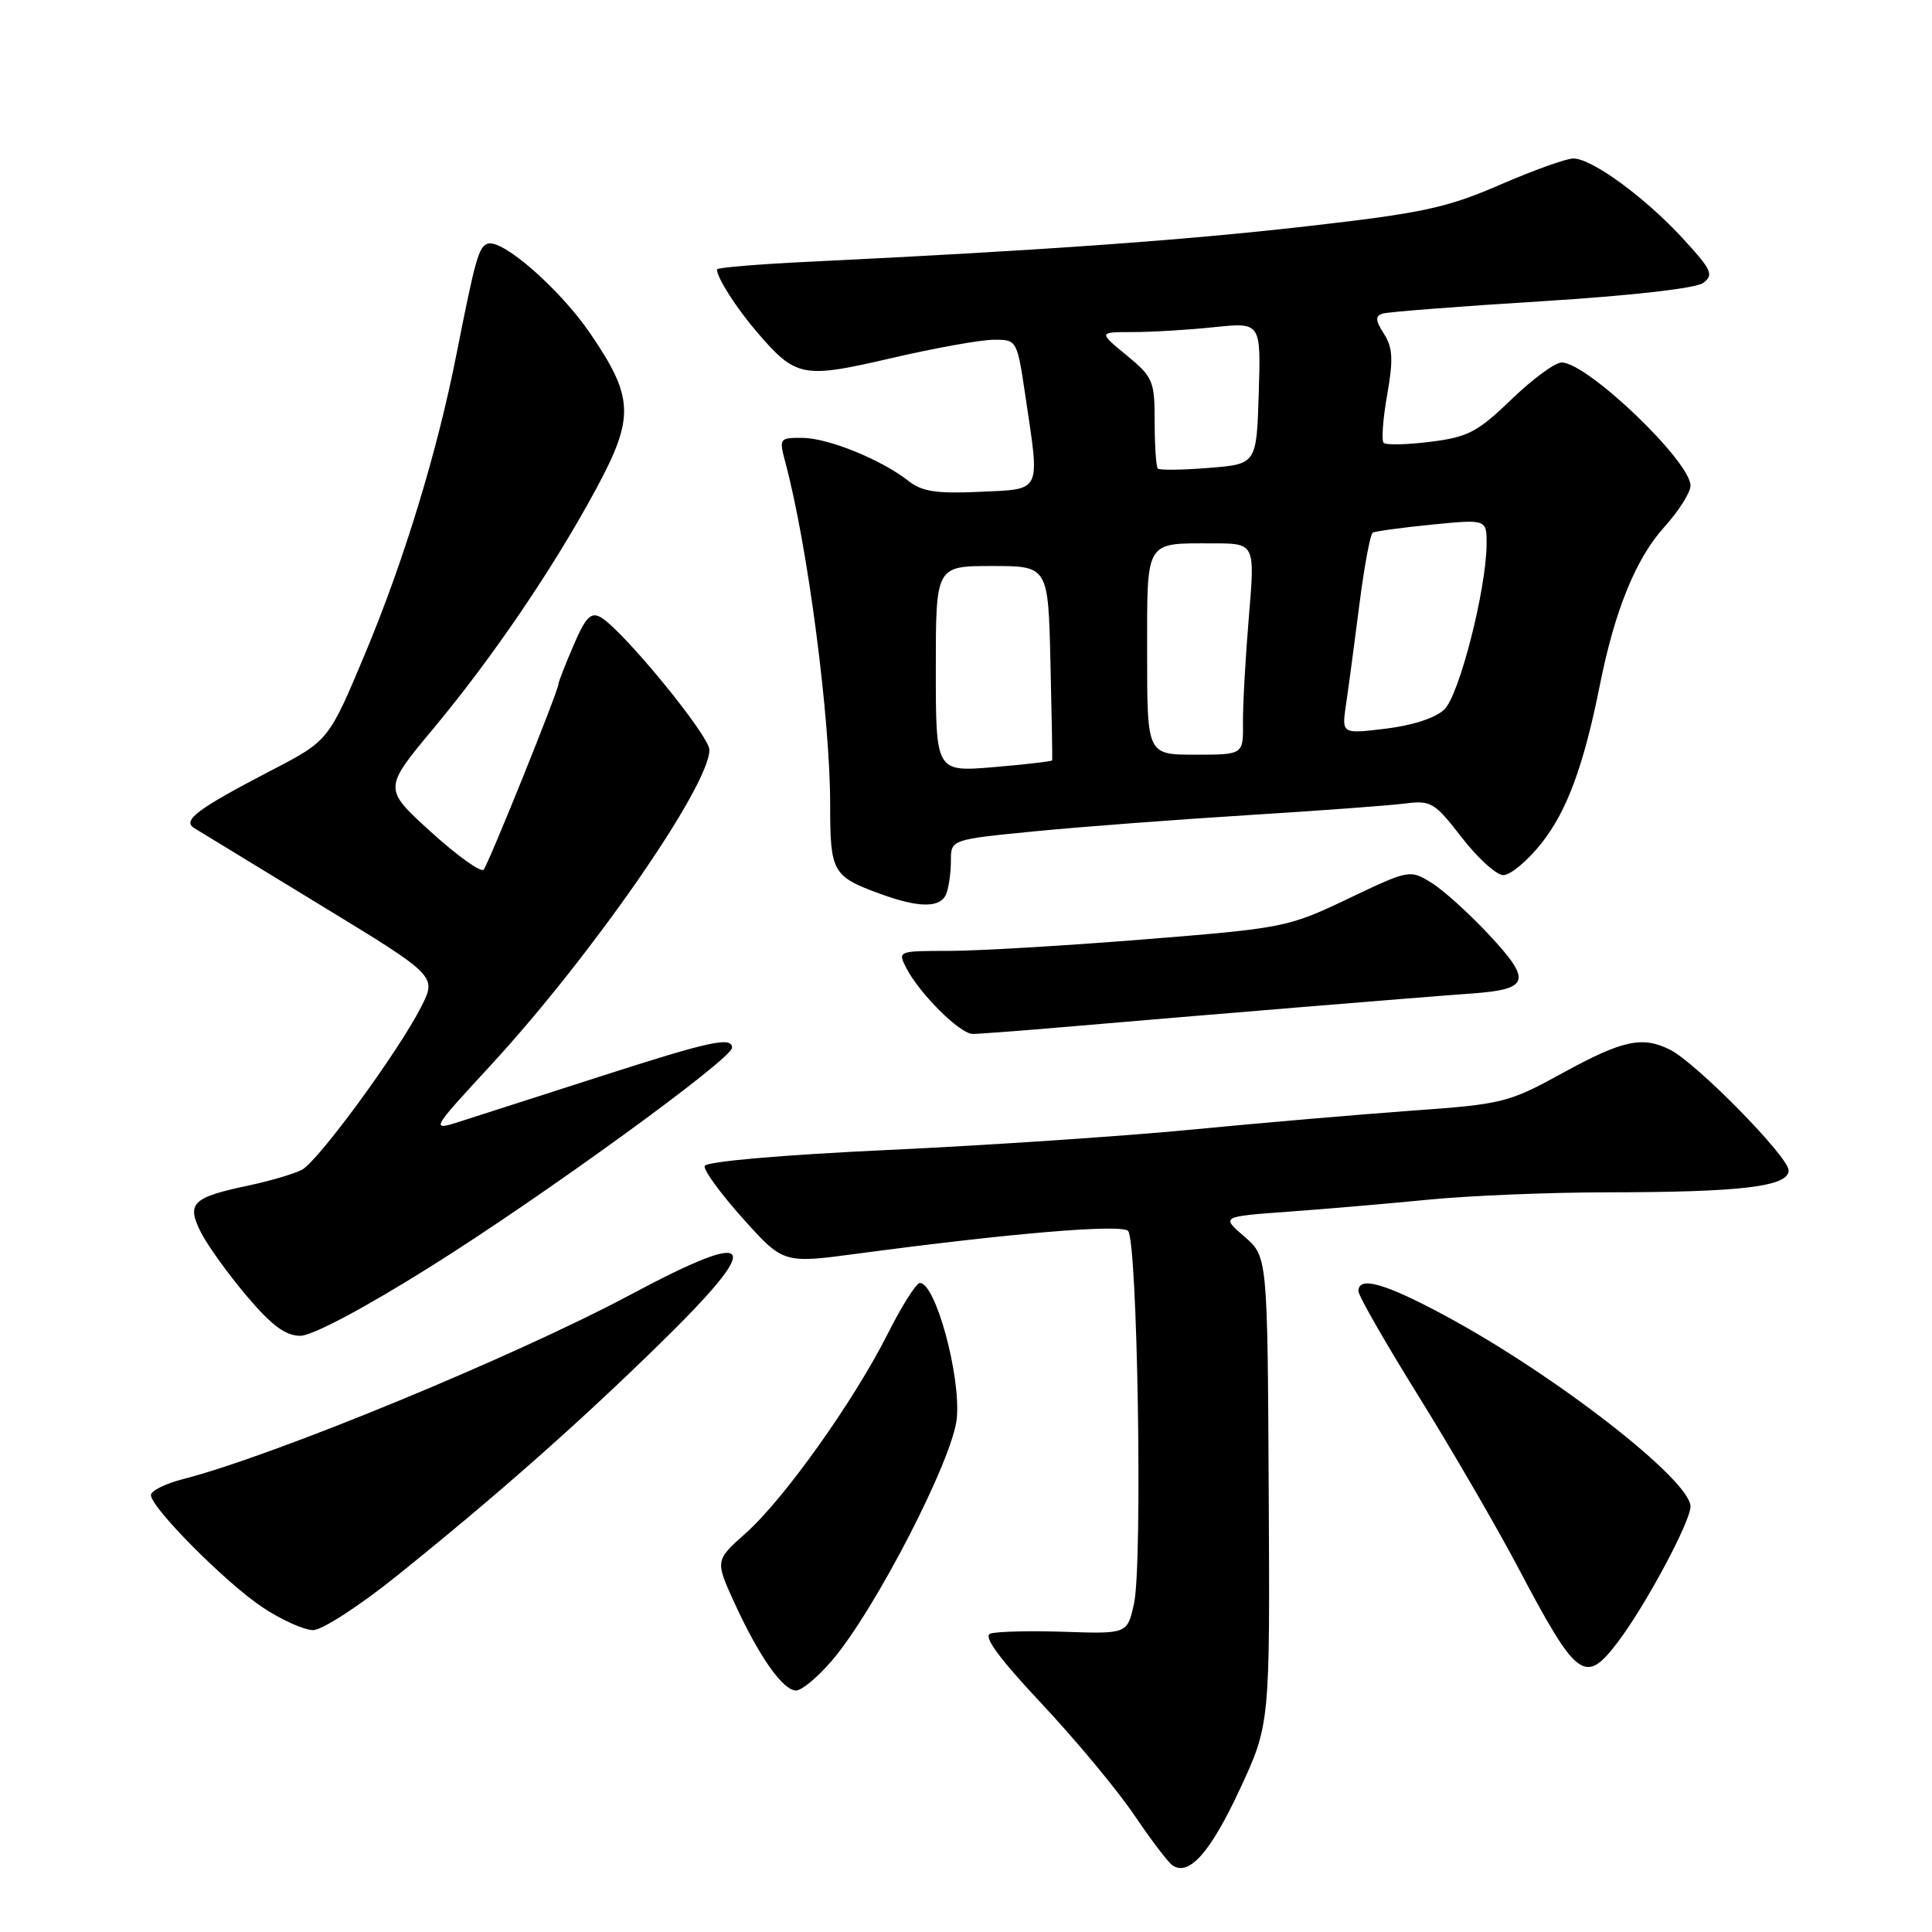 <?xml version="1.0" encoding="UTF-8" standalone="no"?>
<!DOCTYPE svg PUBLIC "-//W3C//DTD SVG 1.1//EN" "http://www.w3.org/Graphics/SVG/1.1/DTD/svg11.dtd" >
<svg xmlns="http://www.w3.org/2000/svg" xmlns:xlink="http://www.w3.org/1999/xlink" version="1.1" viewBox="0 0 256 256">
 <g >
 <path fill="currentColor"
d=" M 164.25 237.16 C 168.28 228.50 168.28 228.50 168.11 197.50 C 167.95 166.50 167.95 166.50 164.88 163.85 C 161.81 161.20 161.81 161.20 170.65 160.56 C 175.52 160.21 183.91 159.49 189.29 158.96 C 194.67 158.43 205.25 158.00 212.79 157.99 C 230.78 157.98 237.00 157.23 237.00 155.08 C 237.00 153.29 224.83 140.90 221.32 139.11 C 217.66 137.25 215.00 137.82 207.13 142.14 C 199.88 146.12 199.12 146.31 187.05 147.17 C 180.15 147.67 167.07 148.79 158.00 149.67 C 148.93 150.55 130.74 151.77 117.58 152.38 C 103.48 153.04 93.54 153.91 93.37 154.50 C 93.21 155.05 95.50 158.18 98.44 161.46 C 103.80 167.43 103.80 167.43 113.65 166.11 C 133.95 163.40 148.50 162.18 149.47 163.10 C 150.73 164.32 151.42 207.28 150.26 212.50 C 149.37 216.50 149.37 216.50 140.99 216.22 C 136.37 216.07 131.98 216.18 131.21 216.47 C 130.26 216.84 132.42 219.77 138.03 225.75 C 142.54 230.56 148.06 237.20 150.29 240.50 C 152.52 243.80 154.81 246.81 155.37 247.18 C 157.56 248.64 160.38 245.46 164.25 237.16 Z  M 110.25 220.02 C 115.94 213.37 126.26 193.35 126.78 187.95 C 127.32 182.31 123.97 170.00 121.89 170.00 C 121.41 170.00 119.49 173.04 117.62 176.75 C 113.12 185.68 103.91 198.61 98.83 203.14 C 94.75 206.77 94.75 206.77 97.34 212.44 C 100.60 219.54 103.74 224.00 105.49 224.00 C 106.23 224.00 108.38 222.21 110.25 220.02 Z  M 214.32 217.65 C 217.98 212.85 224.00 201.64 224.00 199.62 C 224.00 196.12 206.09 182.19 191.50 174.34 C 183.49 170.03 180.00 169.04 180.00 171.09 C 180.00 171.69 183.59 177.96 187.98 185.02 C 192.36 192.08 198.29 202.28 201.14 207.68 C 208.96 222.50 210.01 223.29 214.32 217.65 Z  M 52.57 208.82 C 65.77 198.21 76.31 188.91 87.25 178.23 C 101.45 164.36 100.43 162.53 83.51 171.57 C 68.17 179.76 36.24 192.92 24.25 195.99 C 21.91 196.59 20.00 197.54 20.00 198.10 C 20.00 199.77 29.95 209.78 34.82 213.00 C 37.31 214.65 40.31 216.00 41.49 216.00 C 42.67 216.00 47.66 212.77 52.57 208.82 Z  M 56.96 167.89 C 71.85 158.57 97.00 140.31 97.00 138.83 C 97.00 137.32 94.06 137.96 79.71 142.58 C 71.90 145.10 63.58 147.77 61.23 148.52 C 56.97 149.89 56.97 149.89 65.00 141.18 C 78.37 126.68 94.01 104.13 94.00 99.36 C 93.99 97.46 82.46 83.40 79.58 81.78 C 78.29 81.06 77.58 81.81 75.99 85.53 C 74.89 88.08 74.00 90.37 74.00 90.63 C 74.00 91.51 64.73 114.50 64.08 115.24 C 63.72 115.64 60.58 113.39 57.11 110.24 C 50.79 104.50 50.79 104.50 57.39 96.58 C 65.37 87.00 73.37 75.21 79.04 64.69 C 84.09 55.29 83.99 52.66 78.22 44.20 C 74.22 38.33 66.59 31.64 64.63 32.29 C 63.43 32.69 63.00 34.22 60.49 46.91 C 57.92 59.97 53.49 74.43 48.29 86.82 C 43.54 98.14 43.54 98.14 35.90 102.11 C 26.13 107.19 24.10 108.72 25.74 109.73 C 26.42 110.15 33.93 114.73 42.43 119.91 C 57.88 129.32 57.88 129.32 55.81 133.41 C 52.83 139.29 42.19 153.83 40.01 155.00 C 38.99 155.54 35.76 156.49 32.83 157.11 C 25.45 158.67 24.67 159.45 26.65 163.35 C 27.54 165.08 30.26 168.86 32.71 171.75 C 35.99 175.63 37.84 177.00 39.79 177.00 C 41.37 177.00 48.20 173.38 56.96 167.89 Z  M 141.45 136.05 C 158.28 134.60 188.85 132.08 194.81 131.66 C 202.68 131.10 203.04 130.03 197.37 123.93 C 194.69 121.06 191.22 117.91 189.64 116.95 C 186.82 115.21 186.69 115.24 178.64 119.08 C 170.66 122.88 170.12 122.99 151.51 124.48 C 141.07 125.32 129.46 126.00 125.72 126.00 C 119.00 126.00 118.94 126.02 120.08 128.25 C 121.84 131.67 127.20 137.00 128.89 137.00 C 129.72 137.00 135.37 136.57 141.45 136.05 Z  M 125.39 118.42 C 125.73 117.55 126.00 115.58 126.00 114.04 C 126.00 111.24 126.00 111.24 137.25 110.14 C 143.44 109.54 156.15 108.58 165.50 108.00 C 174.85 107.42 184.15 106.73 186.18 106.47 C 189.61 106.03 190.10 106.32 193.68 110.96 C 195.78 113.68 198.26 115.93 199.18 115.96 C 200.11 115.98 202.39 114.09 204.24 111.75 C 207.64 107.47 209.86 101.45 212.02 90.63 C 213.97 80.87 216.78 73.99 220.48 69.89 C 222.42 67.75 224.00 65.26 224.00 64.36 C 224.00 61.13 210.38 48.09 206.94 48.03 C 206.08 48.01 203.09 50.21 200.28 52.92 C 195.79 57.25 194.51 57.92 189.54 58.54 C 186.44 58.93 183.65 58.99 183.34 58.68 C 183.04 58.37 183.24 55.50 183.81 52.31 C 184.63 47.62 184.55 46.06 183.38 44.23 C 182.23 42.43 182.20 41.88 183.22 41.55 C 183.92 41.33 193.40 40.59 204.27 39.92 C 216.10 39.18 224.70 38.21 225.68 37.49 C 227.13 36.43 226.82 35.76 222.93 31.54 C 217.91 26.10 210.92 21.00 208.47 21.00 C 207.55 21.00 203.17 22.57 198.74 24.49 C 191.68 27.55 188.48 28.24 173.08 29.99 C 156.79 31.85 137.82 33.20 107.25 34.68 C 100.51 35.00 95.00 35.46 95.00 35.70 C 95.00 36.80 97.57 40.82 100.30 44.00 C 105.47 50.02 106.35 50.19 118.08 47.46 C 123.81 46.13 129.91 45.03 131.63 45.02 C 134.76 45.00 134.76 45.00 135.88 52.54 C 137.80 65.45 138.12 64.78 129.81 65.17 C 124.10 65.43 122.16 65.14 120.38 63.73 C 116.80 60.91 109.77 58.05 106.34 58.02 C 103.27 58.00 103.21 58.08 104.06 61.25 C 107.02 72.30 110.00 95.07 110.00 106.60 C 110.00 115.59 110.30 116.12 116.61 118.43 C 121.81 120.34 124.66 120.33 125.39 118.42 Z  M 124.00 88.65 C 124.00 75.00 124.00 75.00 131.44 75.00 C 138.89 75.00 138.89 75.00 139.19 87.75 C 139.36 94.76 139.46 100.61 139.42 100.75 C 139.37 100.89 135.89 101.29 131.67 101.65 C 124.00 102.29 124.00 102.29 124.00 88.65 Z  M 152.00 86.61 C 152.00 71.38 151.63 72.00 160.73 72.00 C 166.30 72.00 166.30 72.00 165.48 81.75 C 165.03 87.11 164.68 93.41 164.70 95.75 C 164.75 100.00 164.75 100.00 158.37 100.00 C 152.00 100.00 152.00 100.00 152.00 86.61 Z  M 178.35 93.38 C 178.67 91.25 179.46 85.32 180.11 80.22 C 180.76 75.11 181.56 70.78 181.90 70.58 C 182.23 70.39 185.76 69.91 189.75 69.51 C 197.00 68.80 197.00 68.80 196.98 72.15 C 196.93 78.14 193.37 92.07 191.39 94.00 C 190.24 95.12 187.20 96.12 183.64 96.55 C 177.78 97.26 177.78 97.26 178.35 93.38 Z  M 153.42 62.09 C 153.19 61.86 153.00 59.07 153.00 55.91 C 153.00 50.47 152.79 49.97 149.27 47.07 C 145.54 44.00 145.54 44.00 150.13 44.00 C 152.65 44.00 157.49 43.71 160.89 43.35 C 167.08 42.71 167.08 42.71 166.79 52.10 C 166.50 61.50 166.50 61.50 160.17 62.00 C 156.69 62.28 153.65 62.32 153.42 62.09 Z "/>
</g>
</svg>